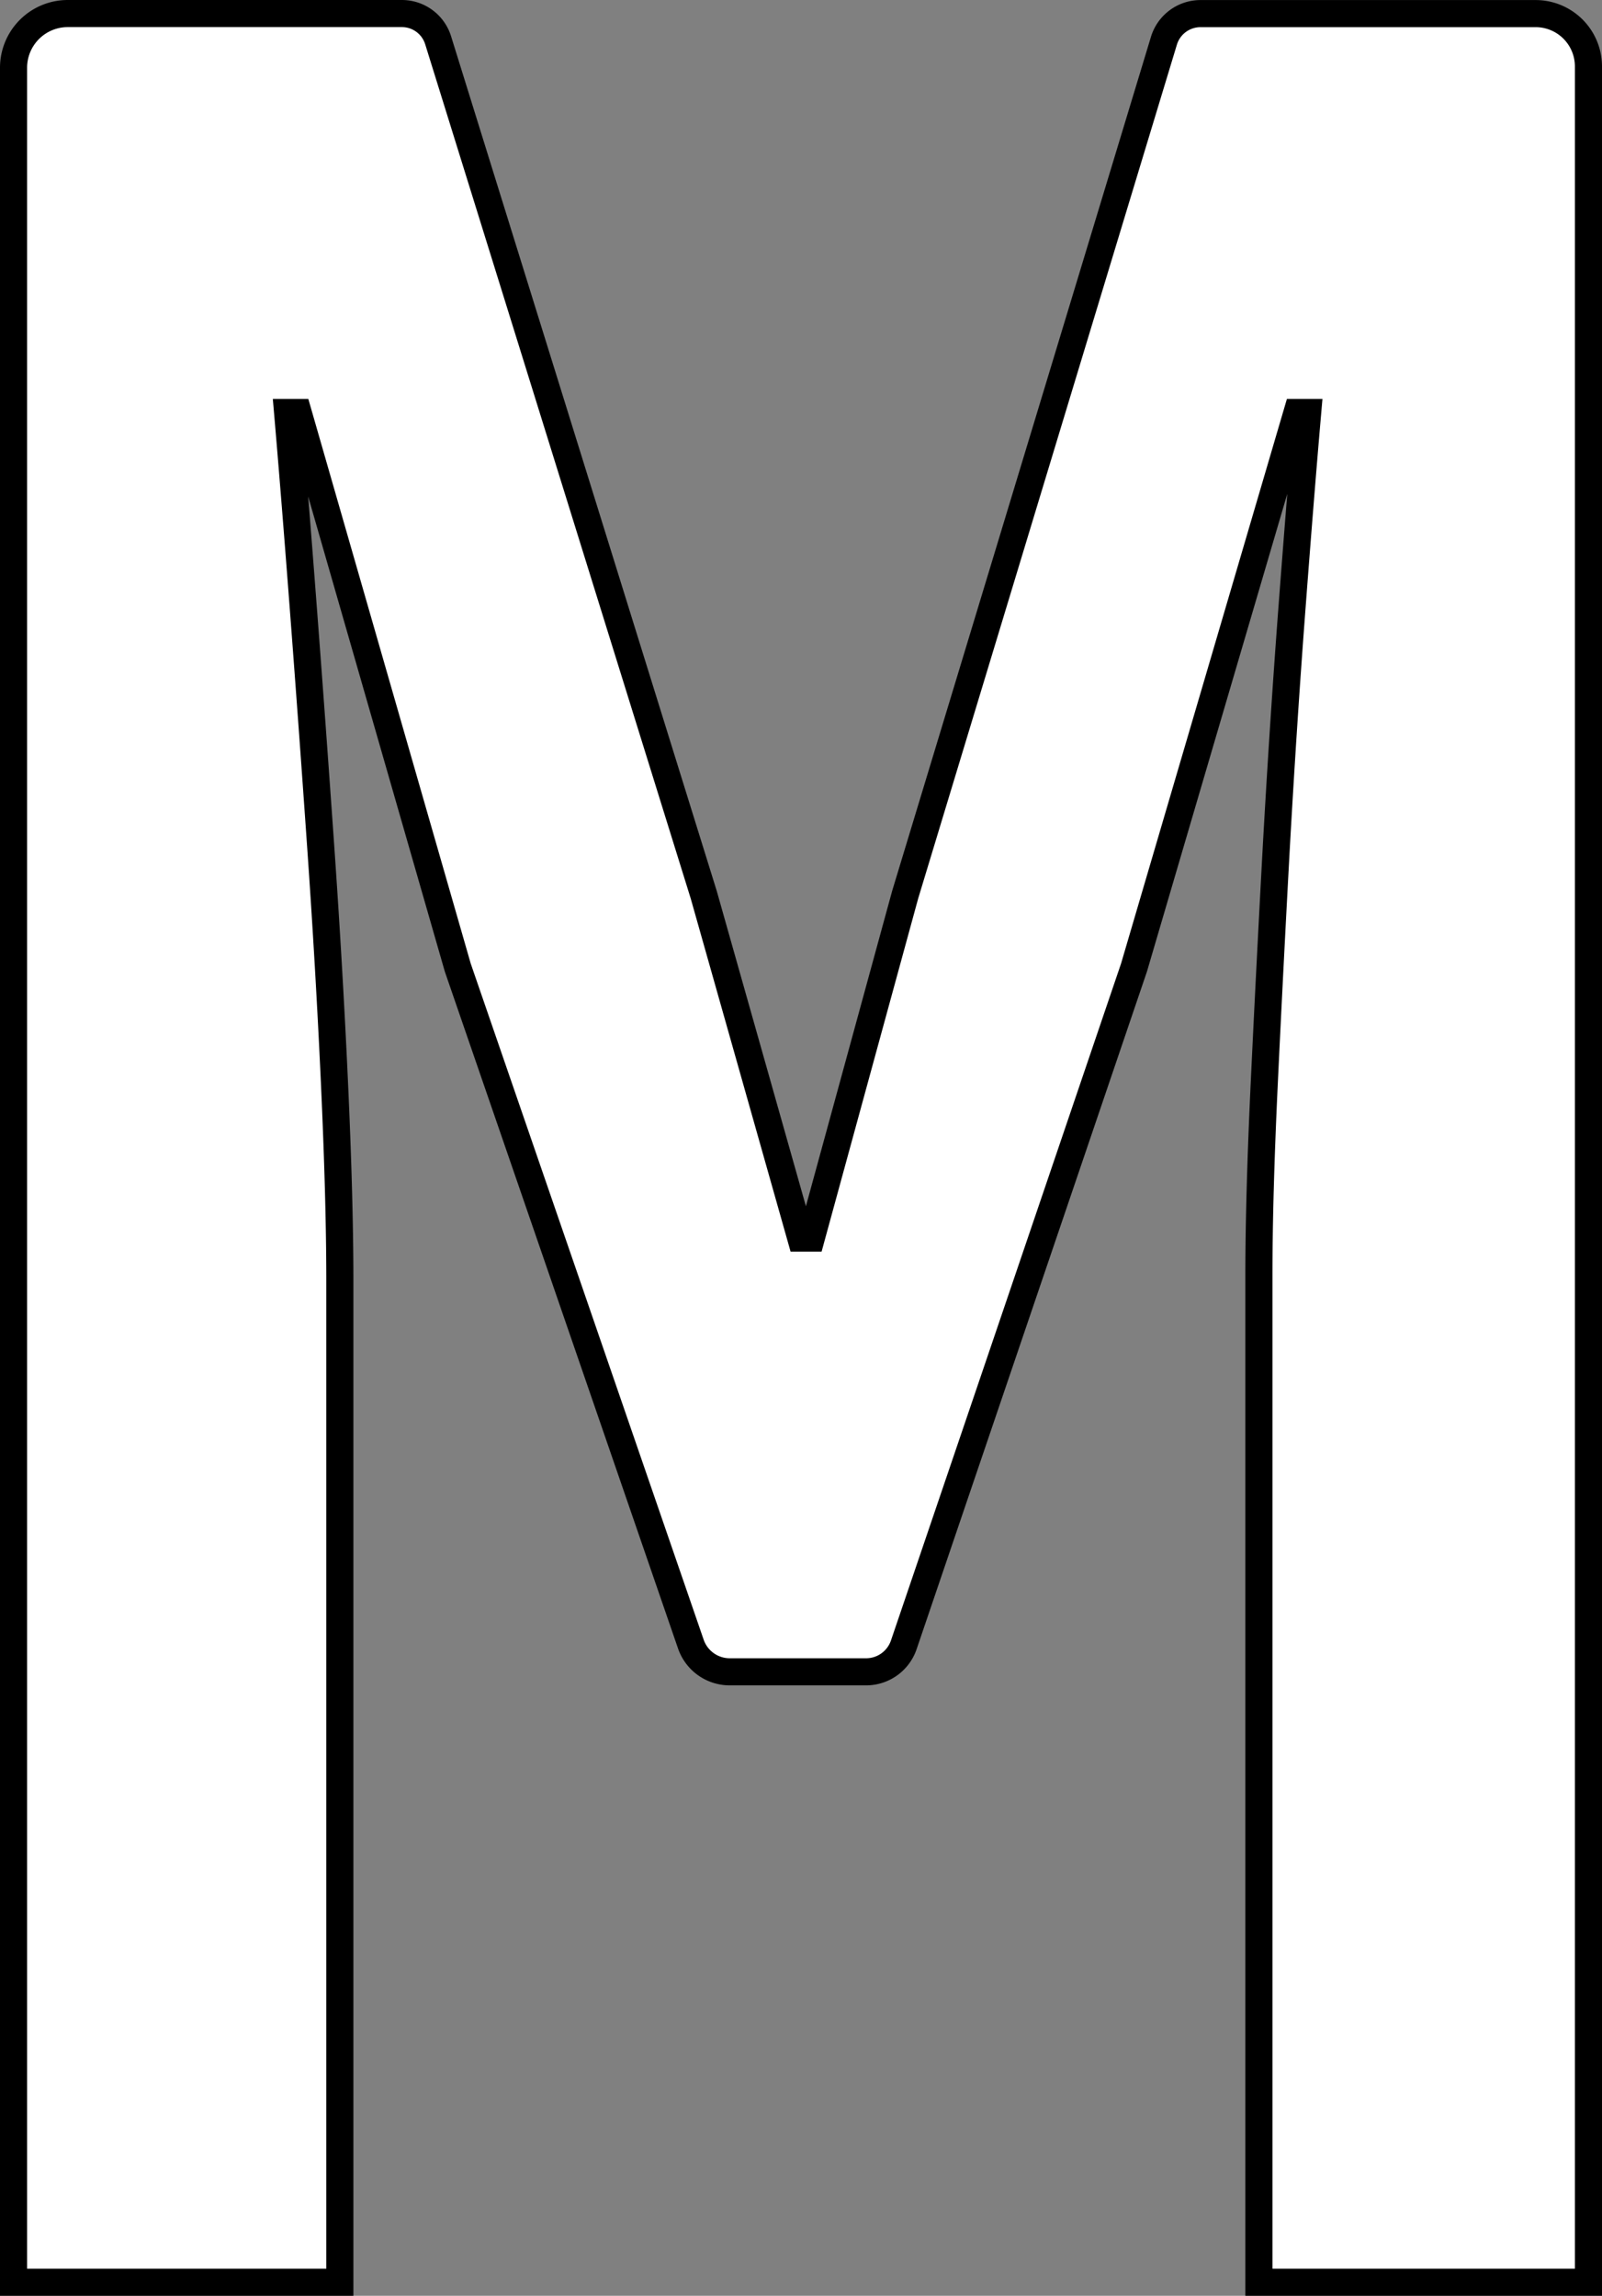 <svg xmlns="http://www.w3.org/2000/svg" viewBox="0 0 295.56 423.56"><rect x="0" y="0" width="295.56" height="423.56" fill="#808080" stroke="none"/><defs><style>.cls-1{fill:#fff;stroke:#000;stroke-miterlimit:10;stroke-width:5px;}</style></defs><title>Asset 3</title><g id="Layer_2" data-name="Layer 2"><g id="Layer_1-2" data-name="Layer 1"><path class="cls-1" d="M12.5,2.5H74.15a7,7,0,0,1,6.68,4.92l49,157.64,17.92,63.36h1.92L167,165.06,214.74,7.51a7.06,7.06,0,0,1,6.76-5h61.81a9.75,9.75,0,0,1,9.75,9.75V421.06h-60.8V235.46q0-14.72,1-35.84t2.24-43.84q1.28-22.71,2.88-43.84t2.88-35.84H239.3L209.22,178.5,166.75,303.44a7.35,7.35,0,0,1-7,5H134.63a7.59,7.59,0,0,1-7.17-5.11l-43-124.81L55,76.1H53.06q1.27,14.73,2.88,35.84t3.2,43.84q1.59,22.73,2.56,43.84t1,35.84v185.6H2.5V12.5A10,10,0,0,1,12.5,2.5Z"/></g></g></svg>